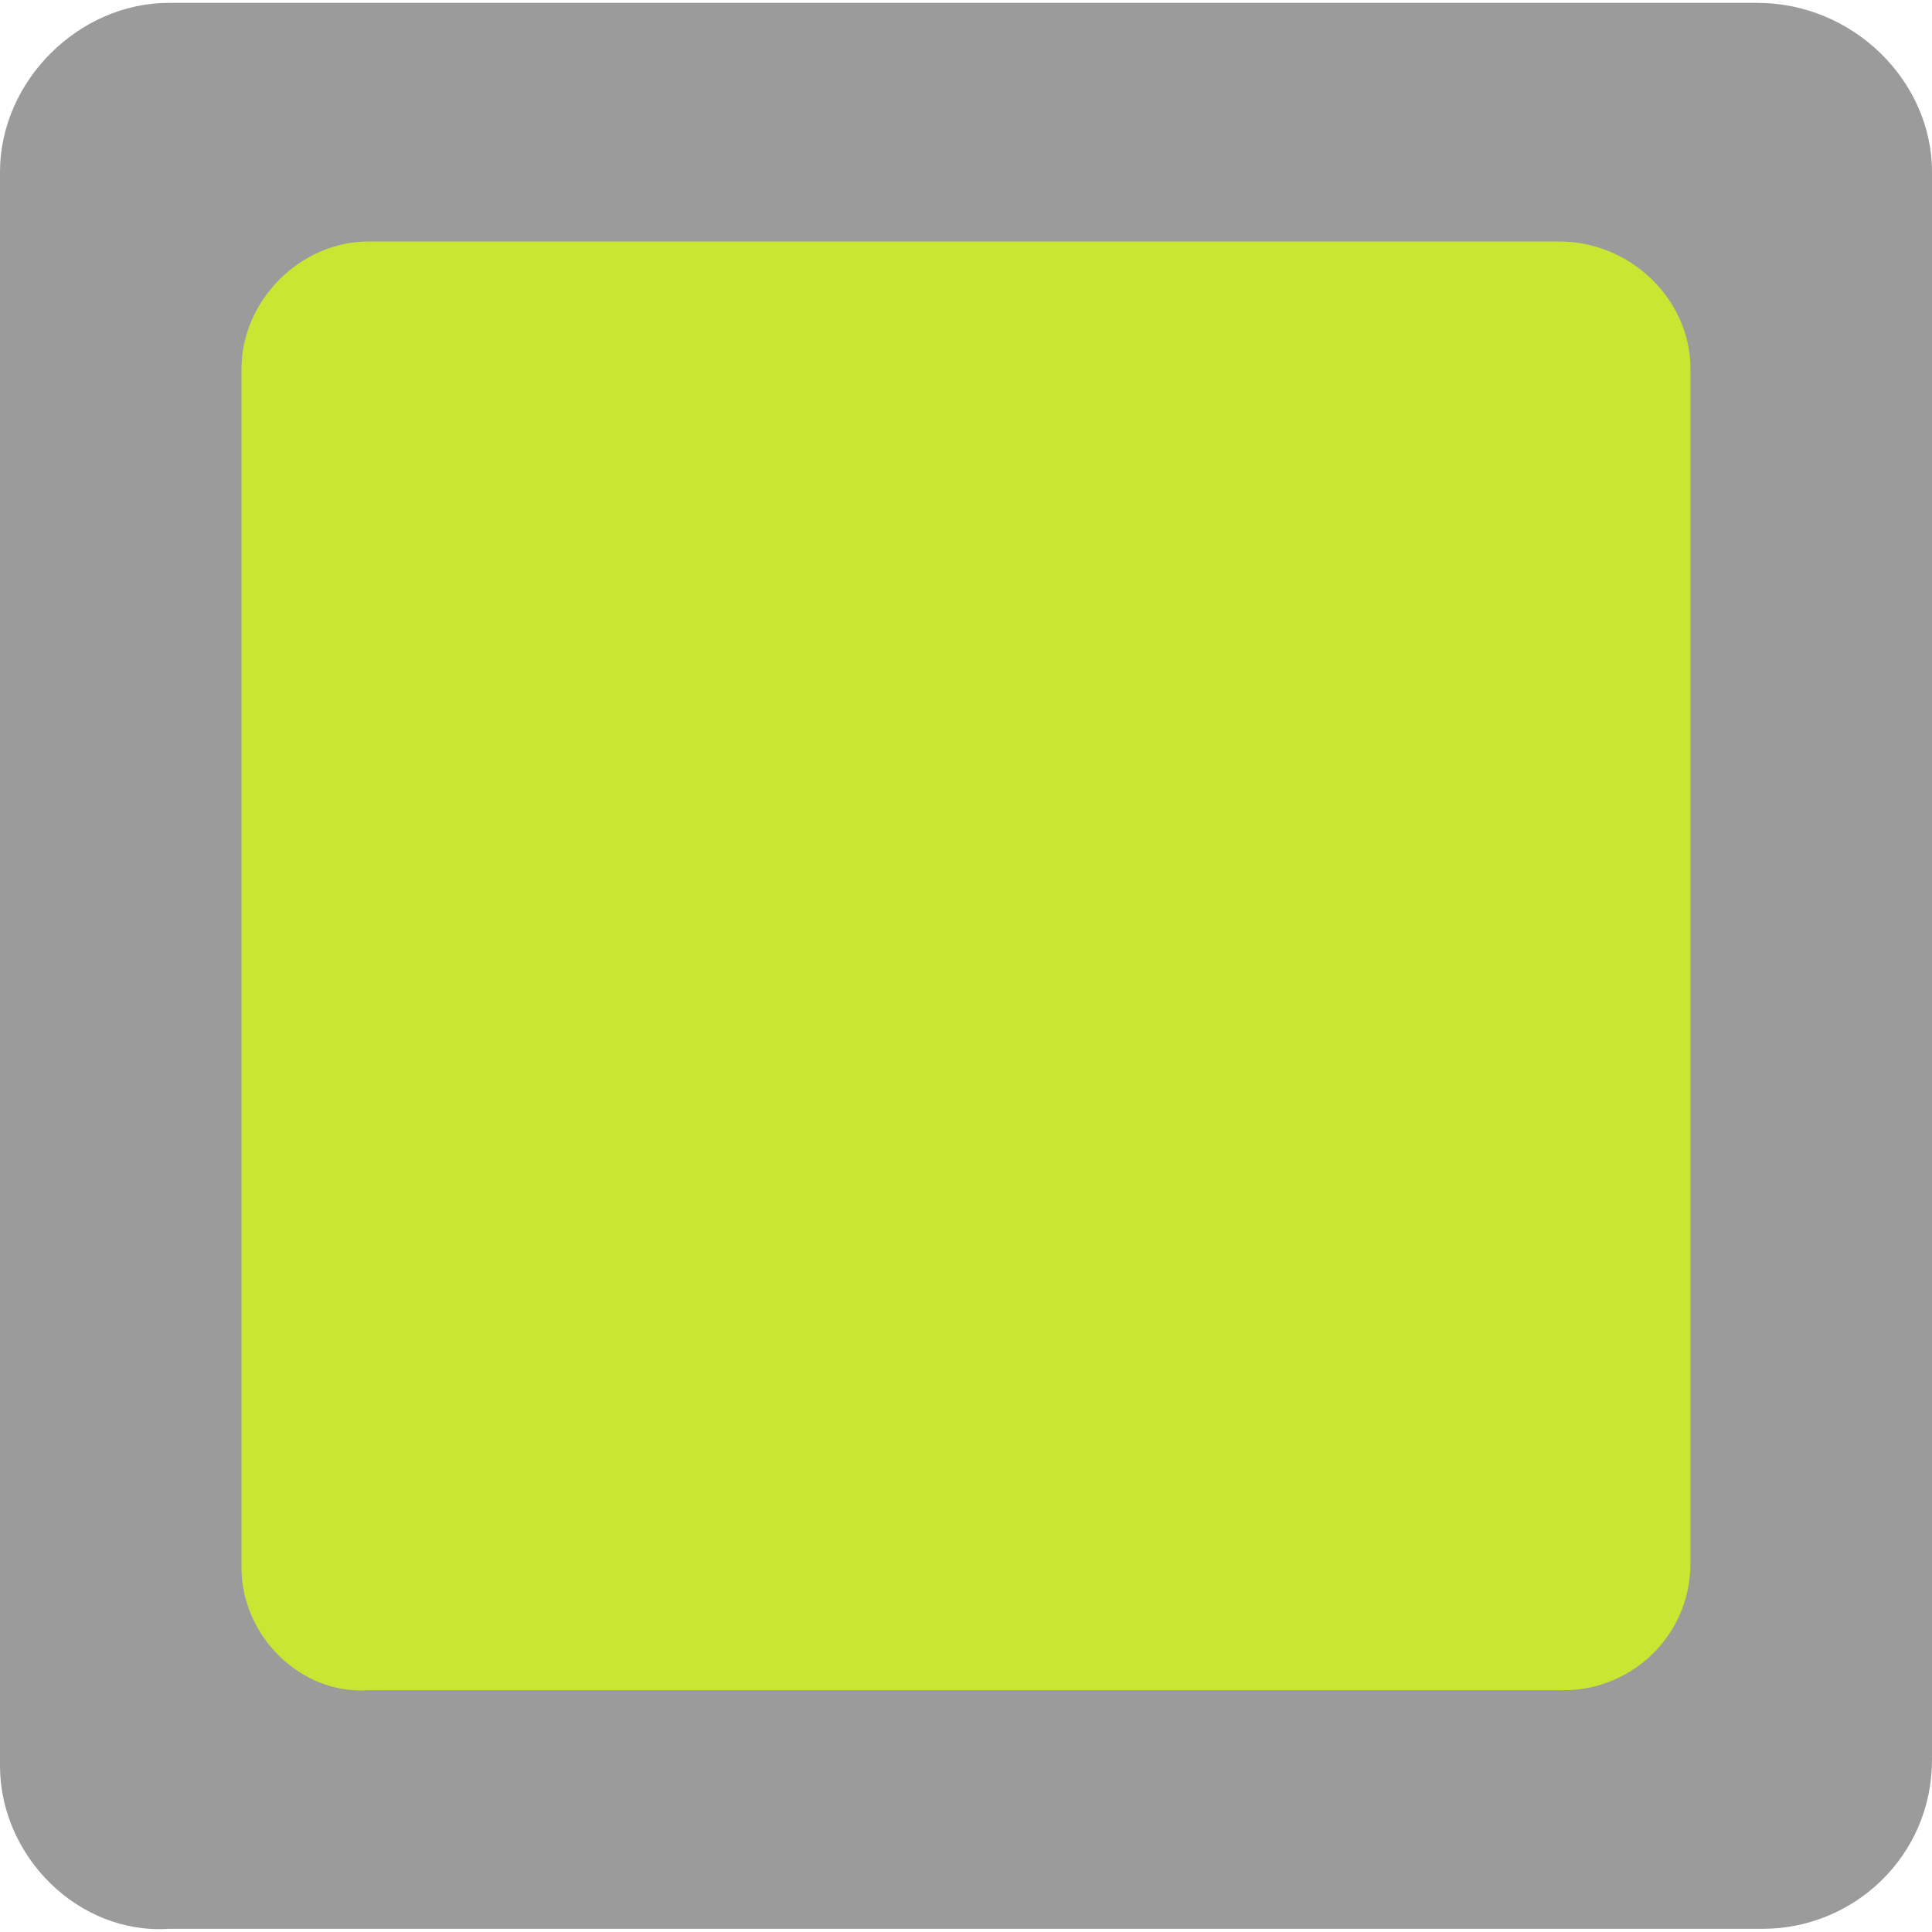 <?xml version="1.0" encoding="UTF-8" standalone="no"?>
<!-- Generator: Adobe Illustrator 19.0.0, SVG Export Plug-In . SVG Version: 6.00 Build 0)  -->

<svg
   xmlns:dc="http://purl.org/dc/elements/1.1/"
   xmlns:cc="http://creativecommons.org/ns#"
   xmlns:rdf="http://www.w3.org/1999/02/22-rdf-syntax-ns#"
   xmlns:svg="http://www.w3.org/2000/svg"
   xmlns="http://www.w3.org/2000/svg"
   xmlns:sodipodi="http://sodipodi.sourceforge.net/DTD/sodipodi-0.dtd"
   xmlns:inkscape="http://www.inkscape.org/namespaces/inkscape"
   version="1.1"
   id="Ebene_1"
   x="0px"
   y="0px"
   viewBox="0 0 32 32"
   style="enable-background:new 0 0 32 32;"
   xml:space="preserve"
   sodipodi:docname="background_learner_component.svg"
   inkscape:version="0.92.3 (2405546, 2018-03-11)"
   inkscape:export-filename="/home/hornm/dev-knime/workspace/knime-workbench/org.knime.workbench.editor/icons/node/background_learner_component.png"
   inkscape:export-xdpi="96"
   inkscape:export-ydpi="96"><defs
   id="defs8" /><sodipodi:namedview
   pagecolor="#ffffff"
   bordercolor="#666666"
   borderopacity="1"
   objecttolerance="10"
   gridtolerance="10"
   guidetolerance="10"
   inkscape:pageopacity="0"
   inkscape:pageshadow="2"
   inkscape:window-width="1024"
   inkscape:window-height="1088"
   id="namedview6"
   showgrid="false"
   inkscape:zoom="7.375"
   inkscape:cx="-4.2711868"
   inkscape:cy="16"
   inkscape:window-x="1024"
   inkscape:window-y="27"
   inkscape:window-maximized="0"
   inkscape:current-layer="Ebene_1" />
<style
   type="text/css"
   id="style2">
	.st0{fill:#C3D03B;enable-background:new    ;}
</style>
<path
   inkscape:connector-curvature="0"
   id="XMLID_1_-8"
   class="st0"
   d="M 5.0000003e-8,29.247 V 2.847 C 5.0000003e-8,1.347 1.3,0.047 2.8,0.047 H 29.1 c 1.6,0 2.9,1.3 2.9,2.8 V 29.147 c 0,1.6 -1.3,2.8 -2.8,2.8 H 2.8 c -1.5,0.1 -2.8,-1.2 -2.8,-2.7 z"
   style="fill:#9b9b9b;enable-background:new;fill-opacity:1" /><path
   id="XMLID_1_"
   class="st0"
   d="M 4,25.965 V 6.106 C 4,4.978 4.975,4 6.1,4 h 19.725 c 1.2,0 2.175,0.978 2.175,2.106 V 25.89 c 0,1.204 -0.975,2.106 -2.1,2.106 H 6.1 C 4.975,28.071 4,27.093 4,25.965 Z"
   inkscape:connector-curvature="0"
   style="fill:#c8e632;fill-opacity:1;stroke-width:0.751;enable-background:new" />
<path
   inkscape:connector-curvature="0"
   id="XMLID_1_-7"
   class="st0"
   d="M -1.2711865e-8,29.247 V 2.847 C -1.2711865e-8,1.347 1.3,0.047 2.8,0.047 h 26.3 c 1.6,0 2.9,1.3 2.9,2.8 V 29.147 c 0,1.6 -1.3,2.8 -2.8,2.8 H 2.8 C 1.3,32.047 -1.2711865e-8,30.747 -1.2711865e-8,29.247 Z"
   style="fill:none;enable-background:new;stroke:#000000;stroke-opacity:0" /></svg>